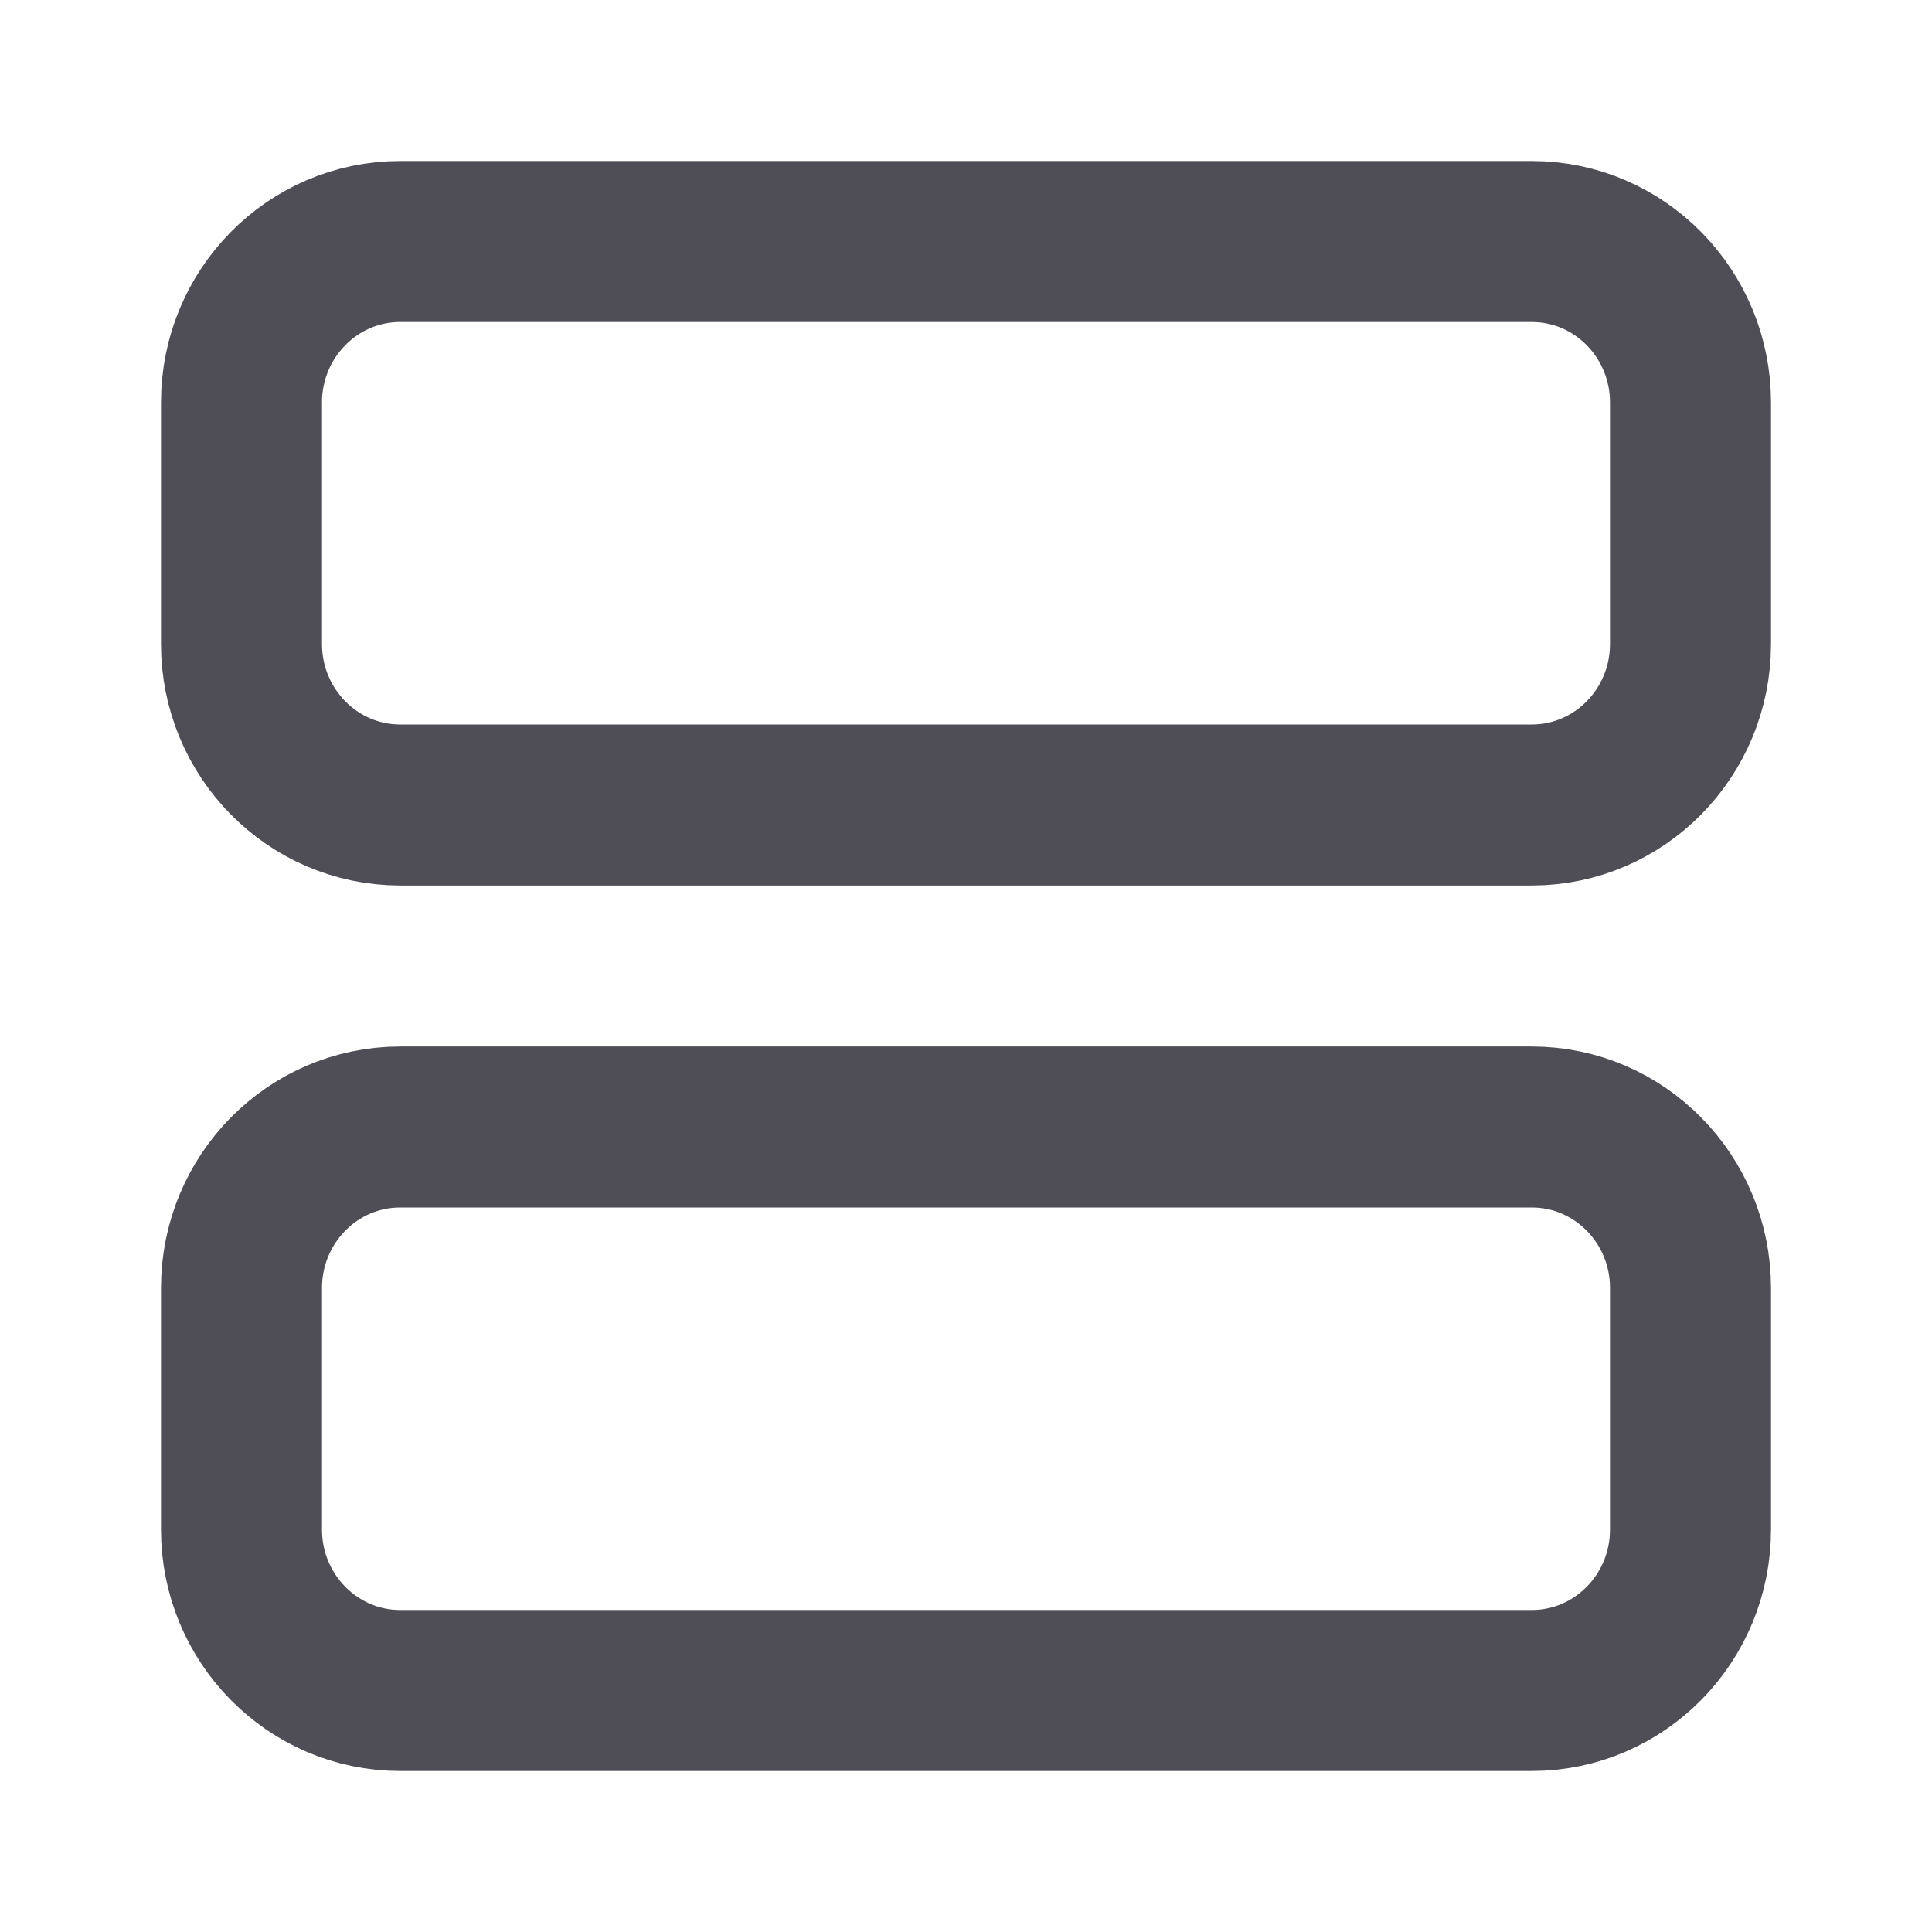 <svg width="18" height="18" viewBox="0 0 18 18" fill="none" xmlns="http://www.w3.org/2000/svg">
<path d="M15.75 14.25C15.75 15.078 15.088 15.75 14.271 15.75L3.729 15.75C2.912 15.75 2.25 15.078 2.25 14.25L2.25 12C2.25 11.172 2.912 10.5 3.729 10.5L14.271 10.5C15.088 10.5 15.75 11.172 15.75 12V14.25Z" stroke="#4F4D55" stroke-width="1.5" stroke-linecap="round" stroke-linejoin="round"/>
<path d="M15.75 3.75C15.75 2.922 15.088 2.25 14.271 2.25L3.729 2.25C2.912 2.25 2.25 2.922 2.25 3.75L2.25 6C2.25 6.828 2.912 7.5 3.729 7.5H14.271C15.088 7.5 15.75 6.828 15.75 6V3.75Z" stroke="#4F4D55" stroke-width="1.5" stroke-linecap="round" stroke-linejoin="round"/>
</svg>
